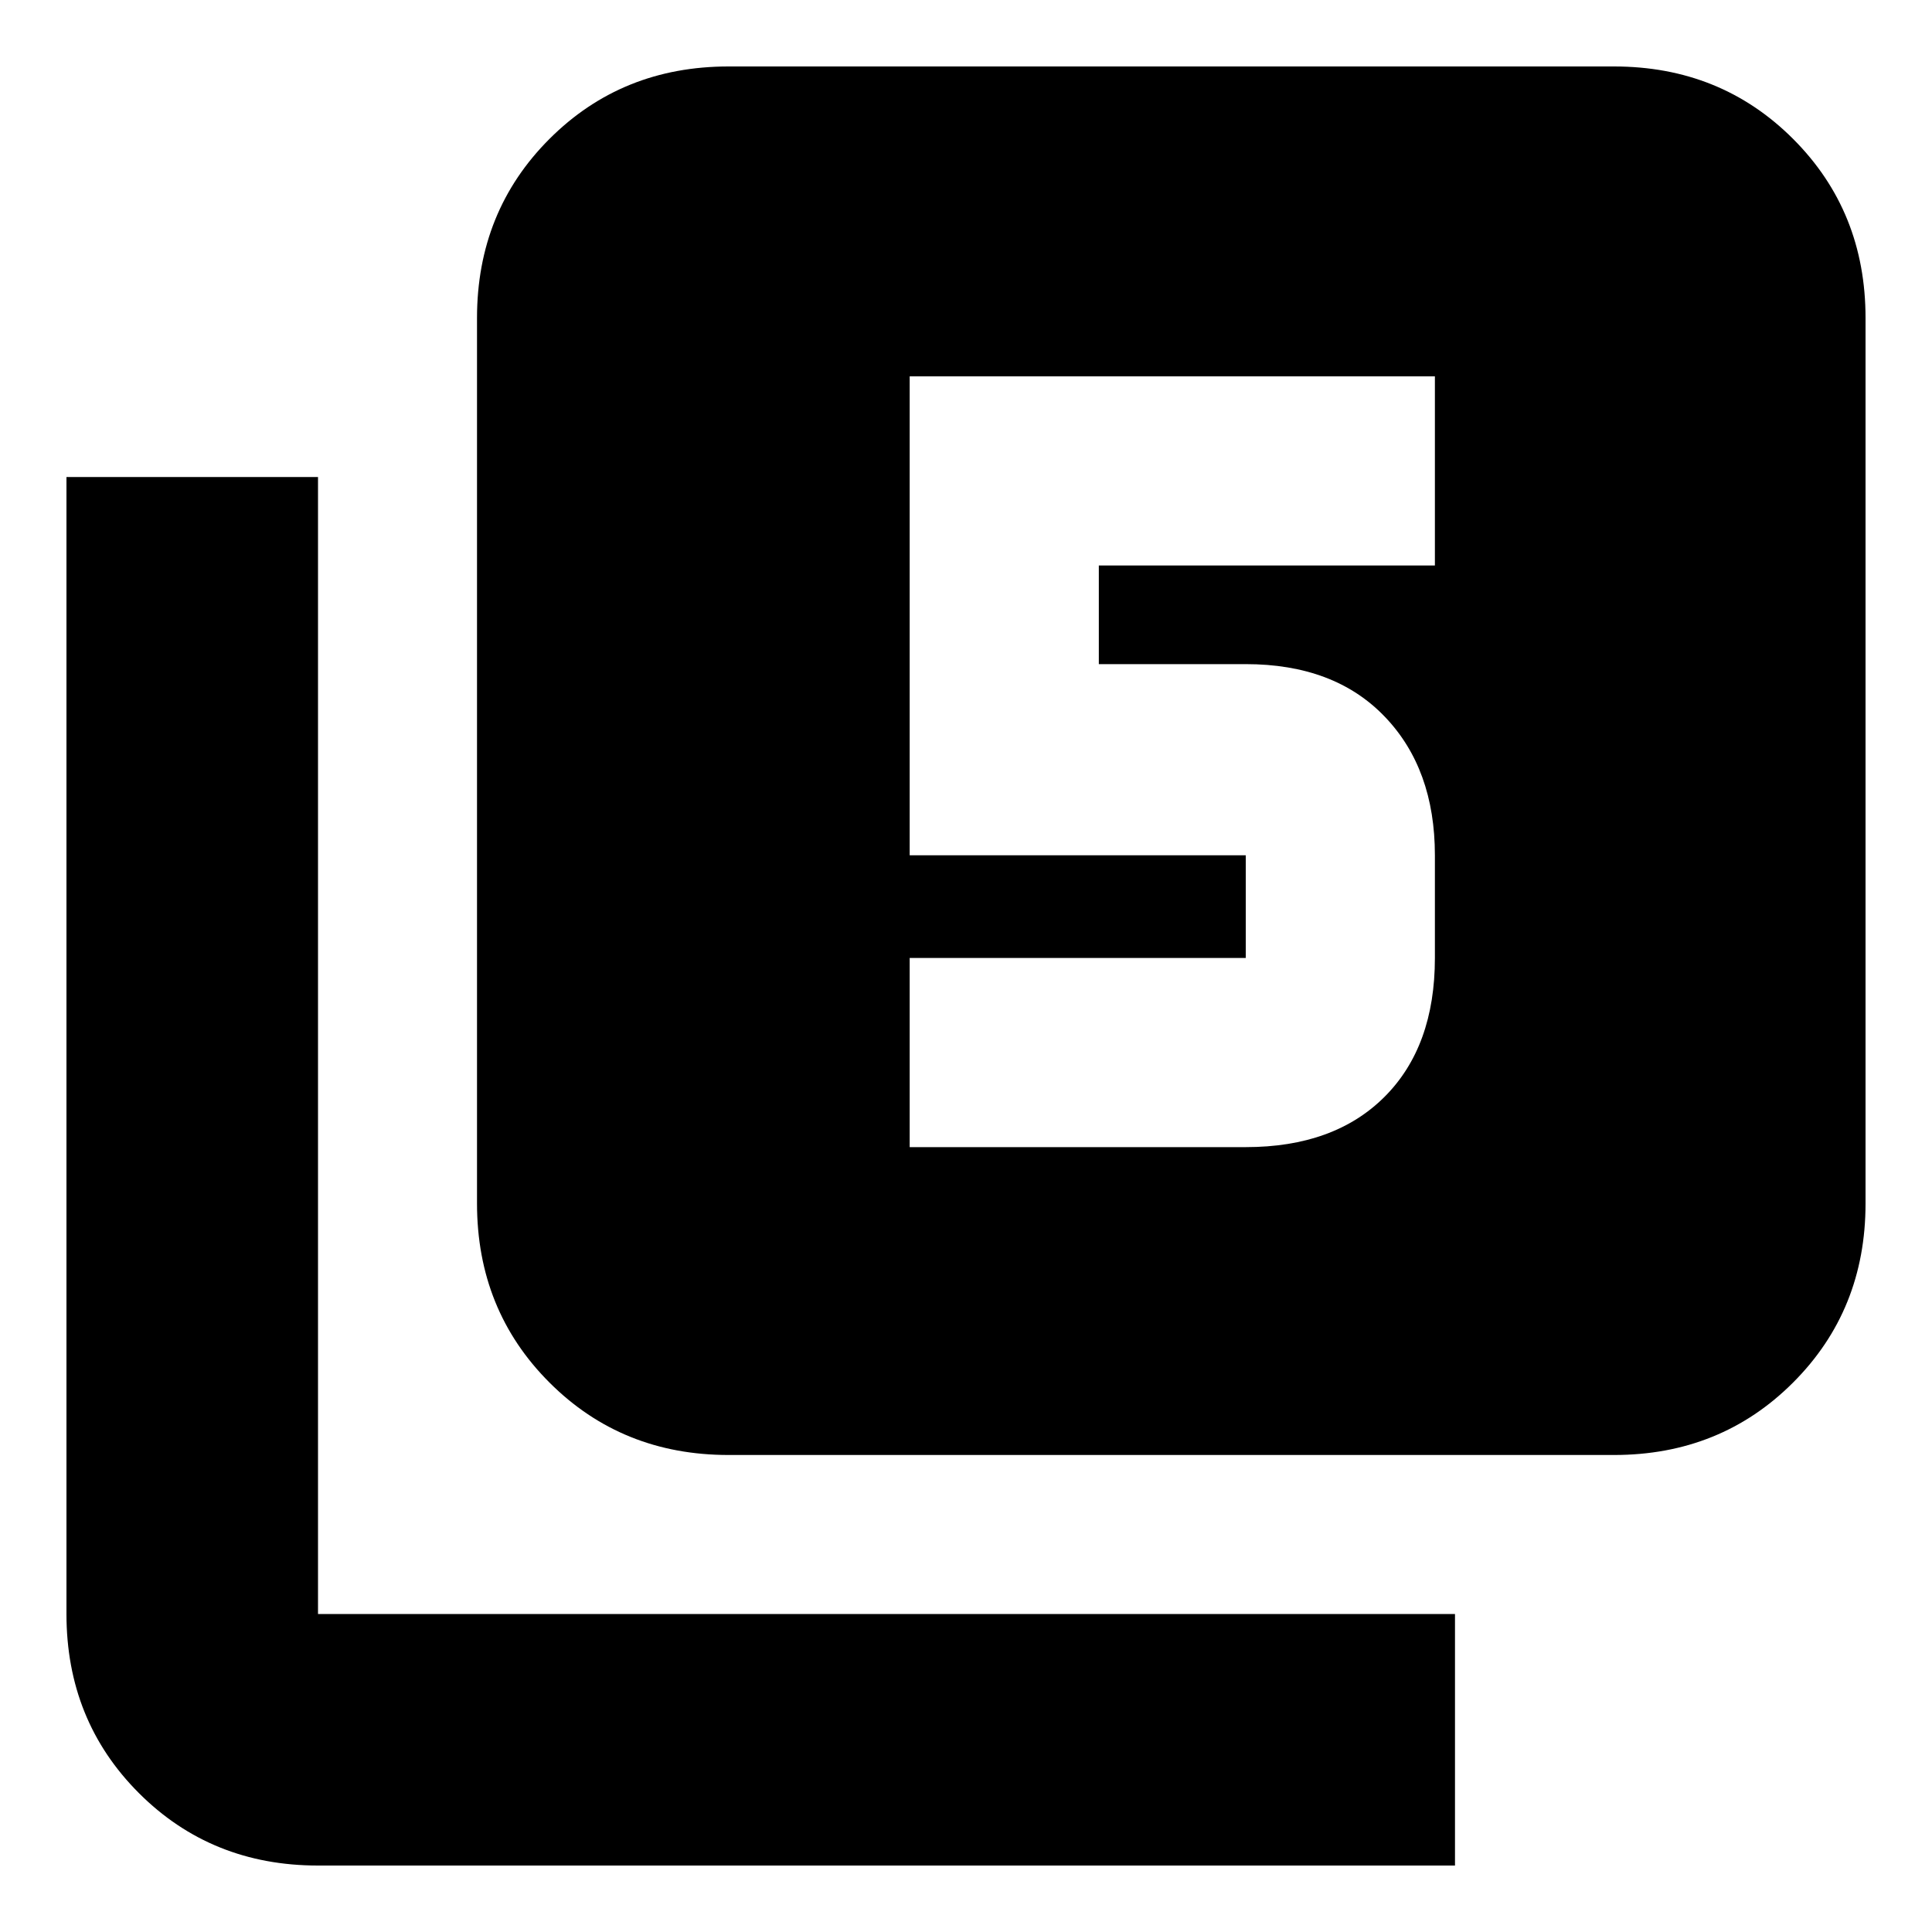 <svg xmlns="http://www.w3.org/2000/svg" height="20" width="20"><path d="M9.417 11.875H12.896Q13.812 11.875 14.333 11.354Q14.854 10.833 14.854 9.917V8.854Q14.854 7.958 14.333 7.417Q13.812 6.875 12.896 6.875H11.375V5.854H14.854V3.896H9.417V8.854H12.896Q12.896 8.854 12.896 8.854Q12.896 8.854 12.896 8.854V9.917Q12.896 9.917 12.896 9.917Q12.896 9.917 12.896 9.917H9.417ZM7.542 15.062Q6.438 15.062 5.688 14.312Q4.938 13.562 4.938 12.458V3.292Q4.938 2.188 5.688 1.438Q6.438 0.688 7.542 0.688H16.708Q17.812 0.688 18.562 1.438Q19.312 2.188 19.312 3.292V12.458Q19.312 13.562 18.562 14.312Q17.812 15.062 16.708 15.062ZM3.292 19.312Q2.188 19.312 1.438 18.562Q0.688 17.812 0.688 16.708V4.938H3.292V16.708Q3.292 16.708 3.292 16.708Q3.292 16.708 3.292 16.708H15.062V19.312Z"/></svg>